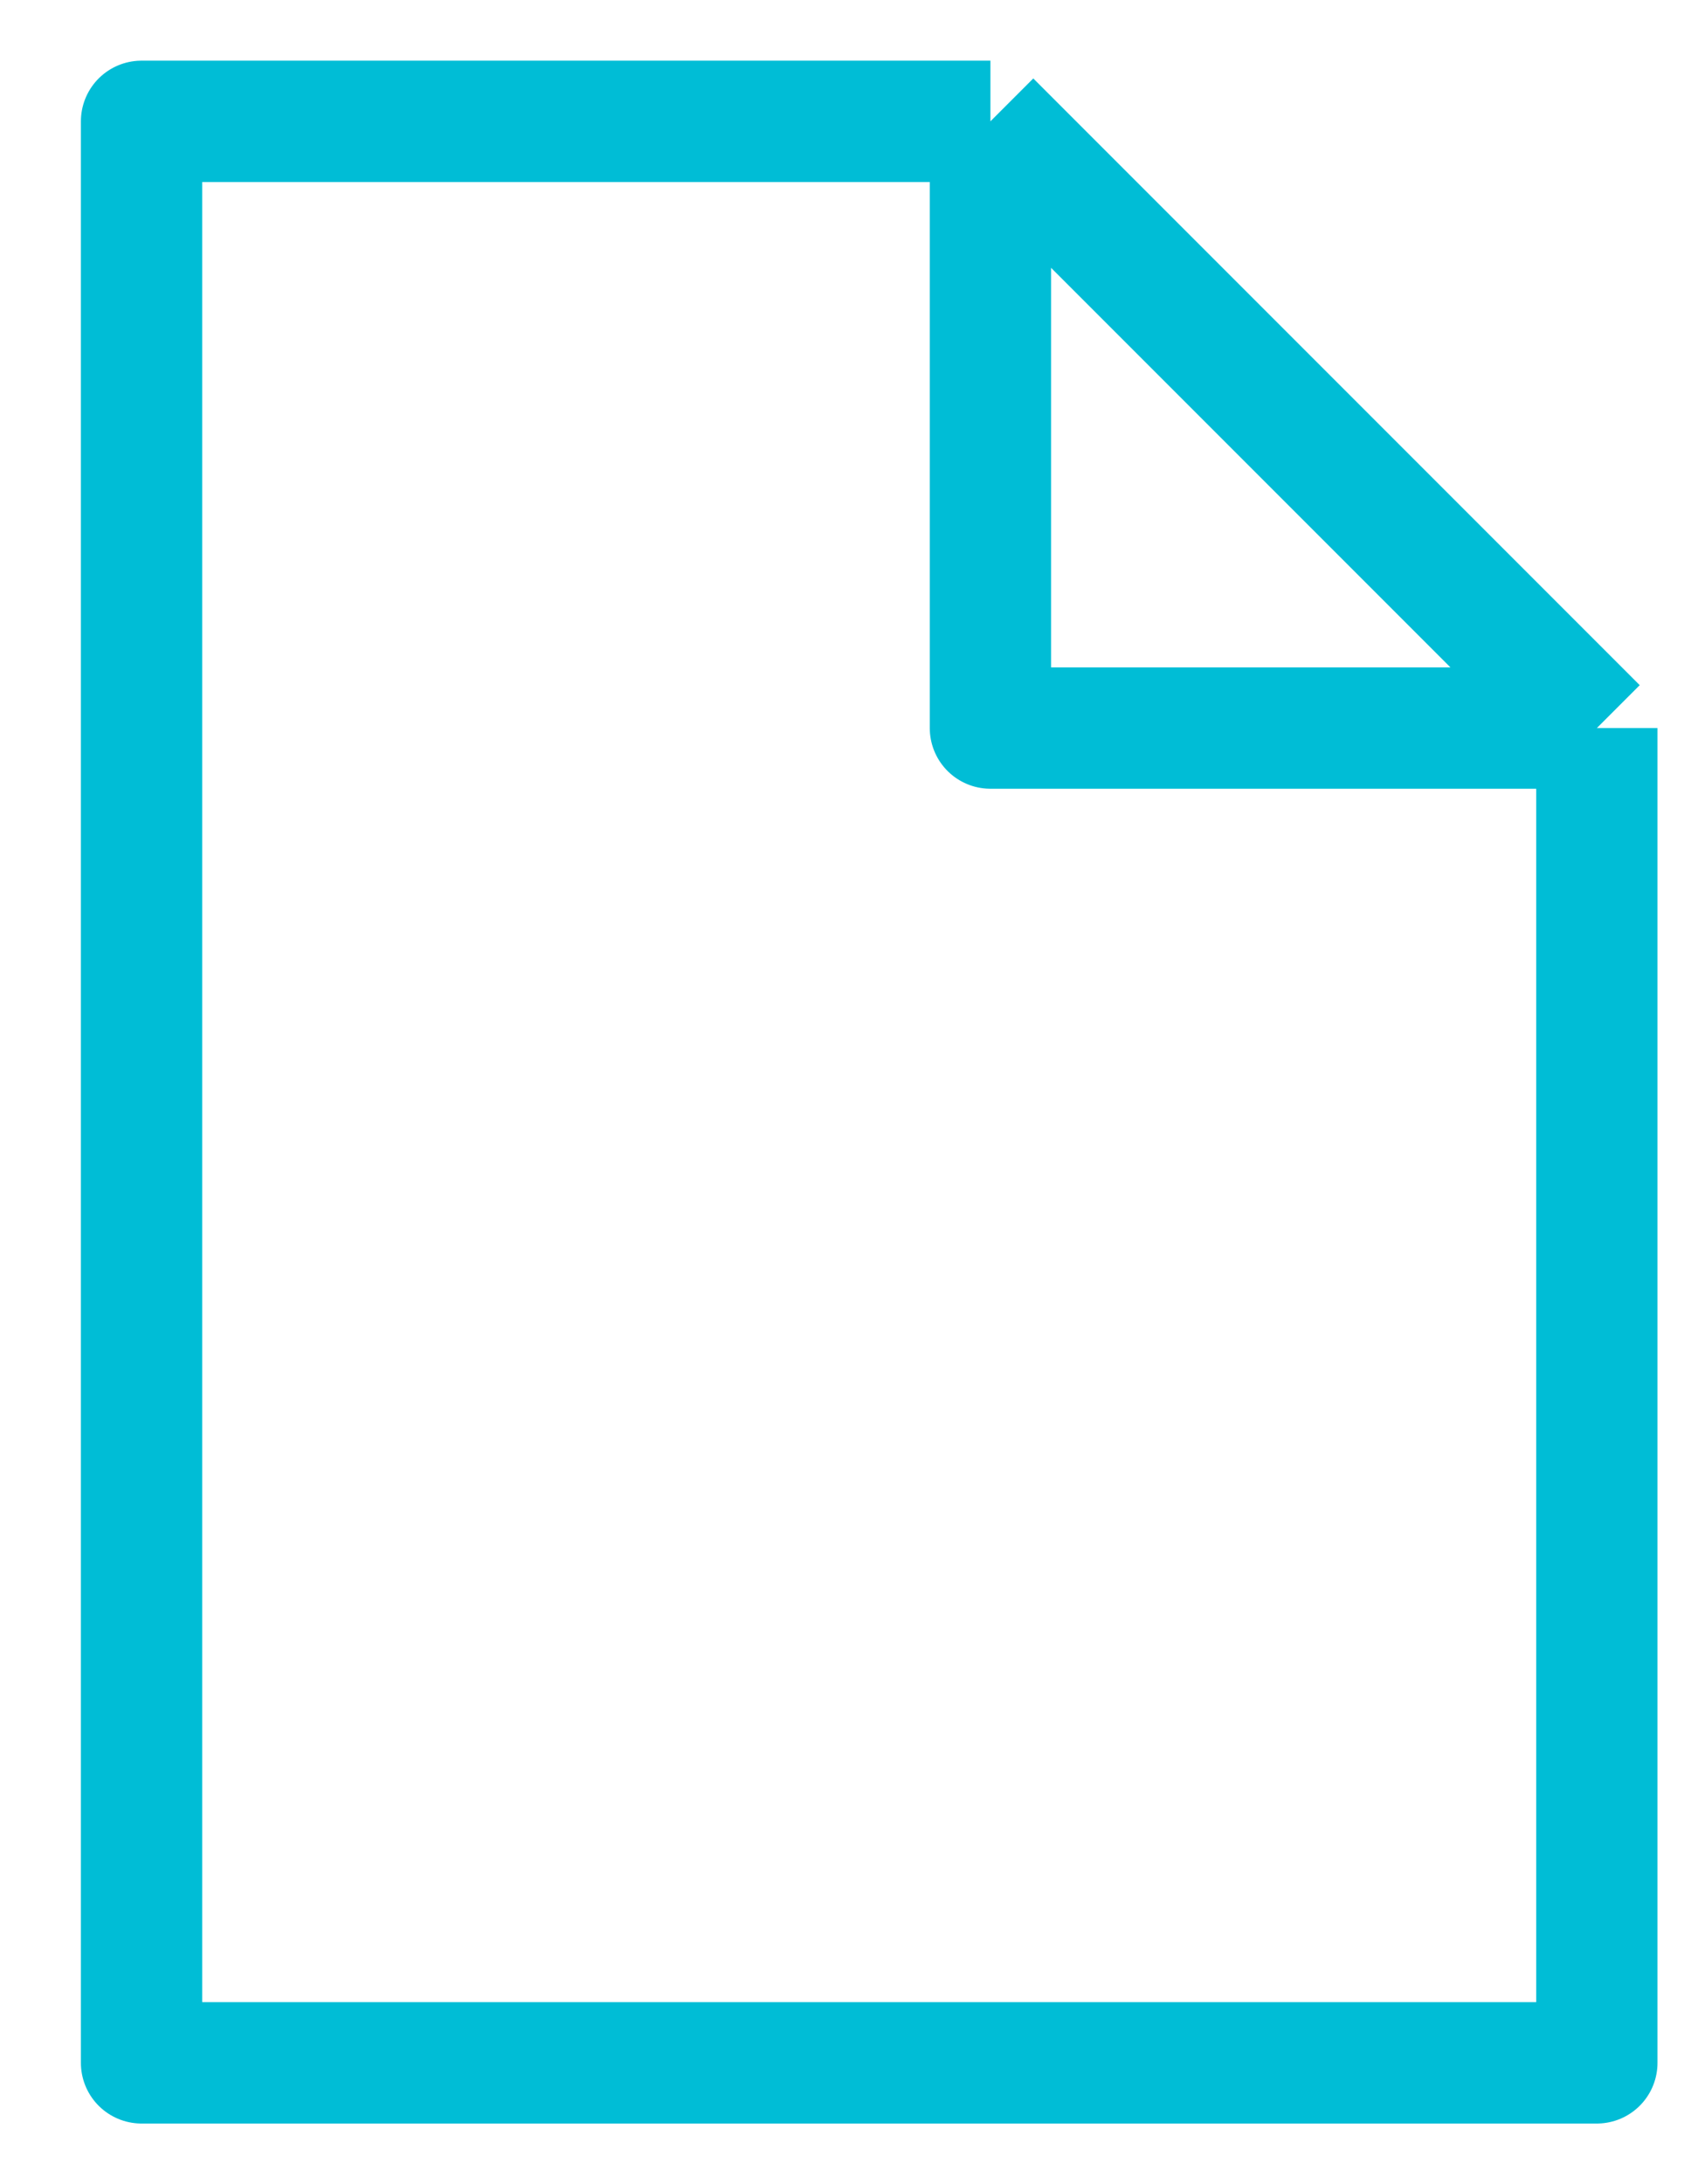 <svg width="14" height="18" viewBox="0 0 14 18" fill="none" xmlns="http://www.w3.org/2000/svg">
<path d="M8.166 1L10.666 3.5L13.166 6M8.166 1H1.167V17H13.166V6M8.166 1V6H13.166" stroke="#00BDD6" stroke-linejoin="round"/>
</svg>
